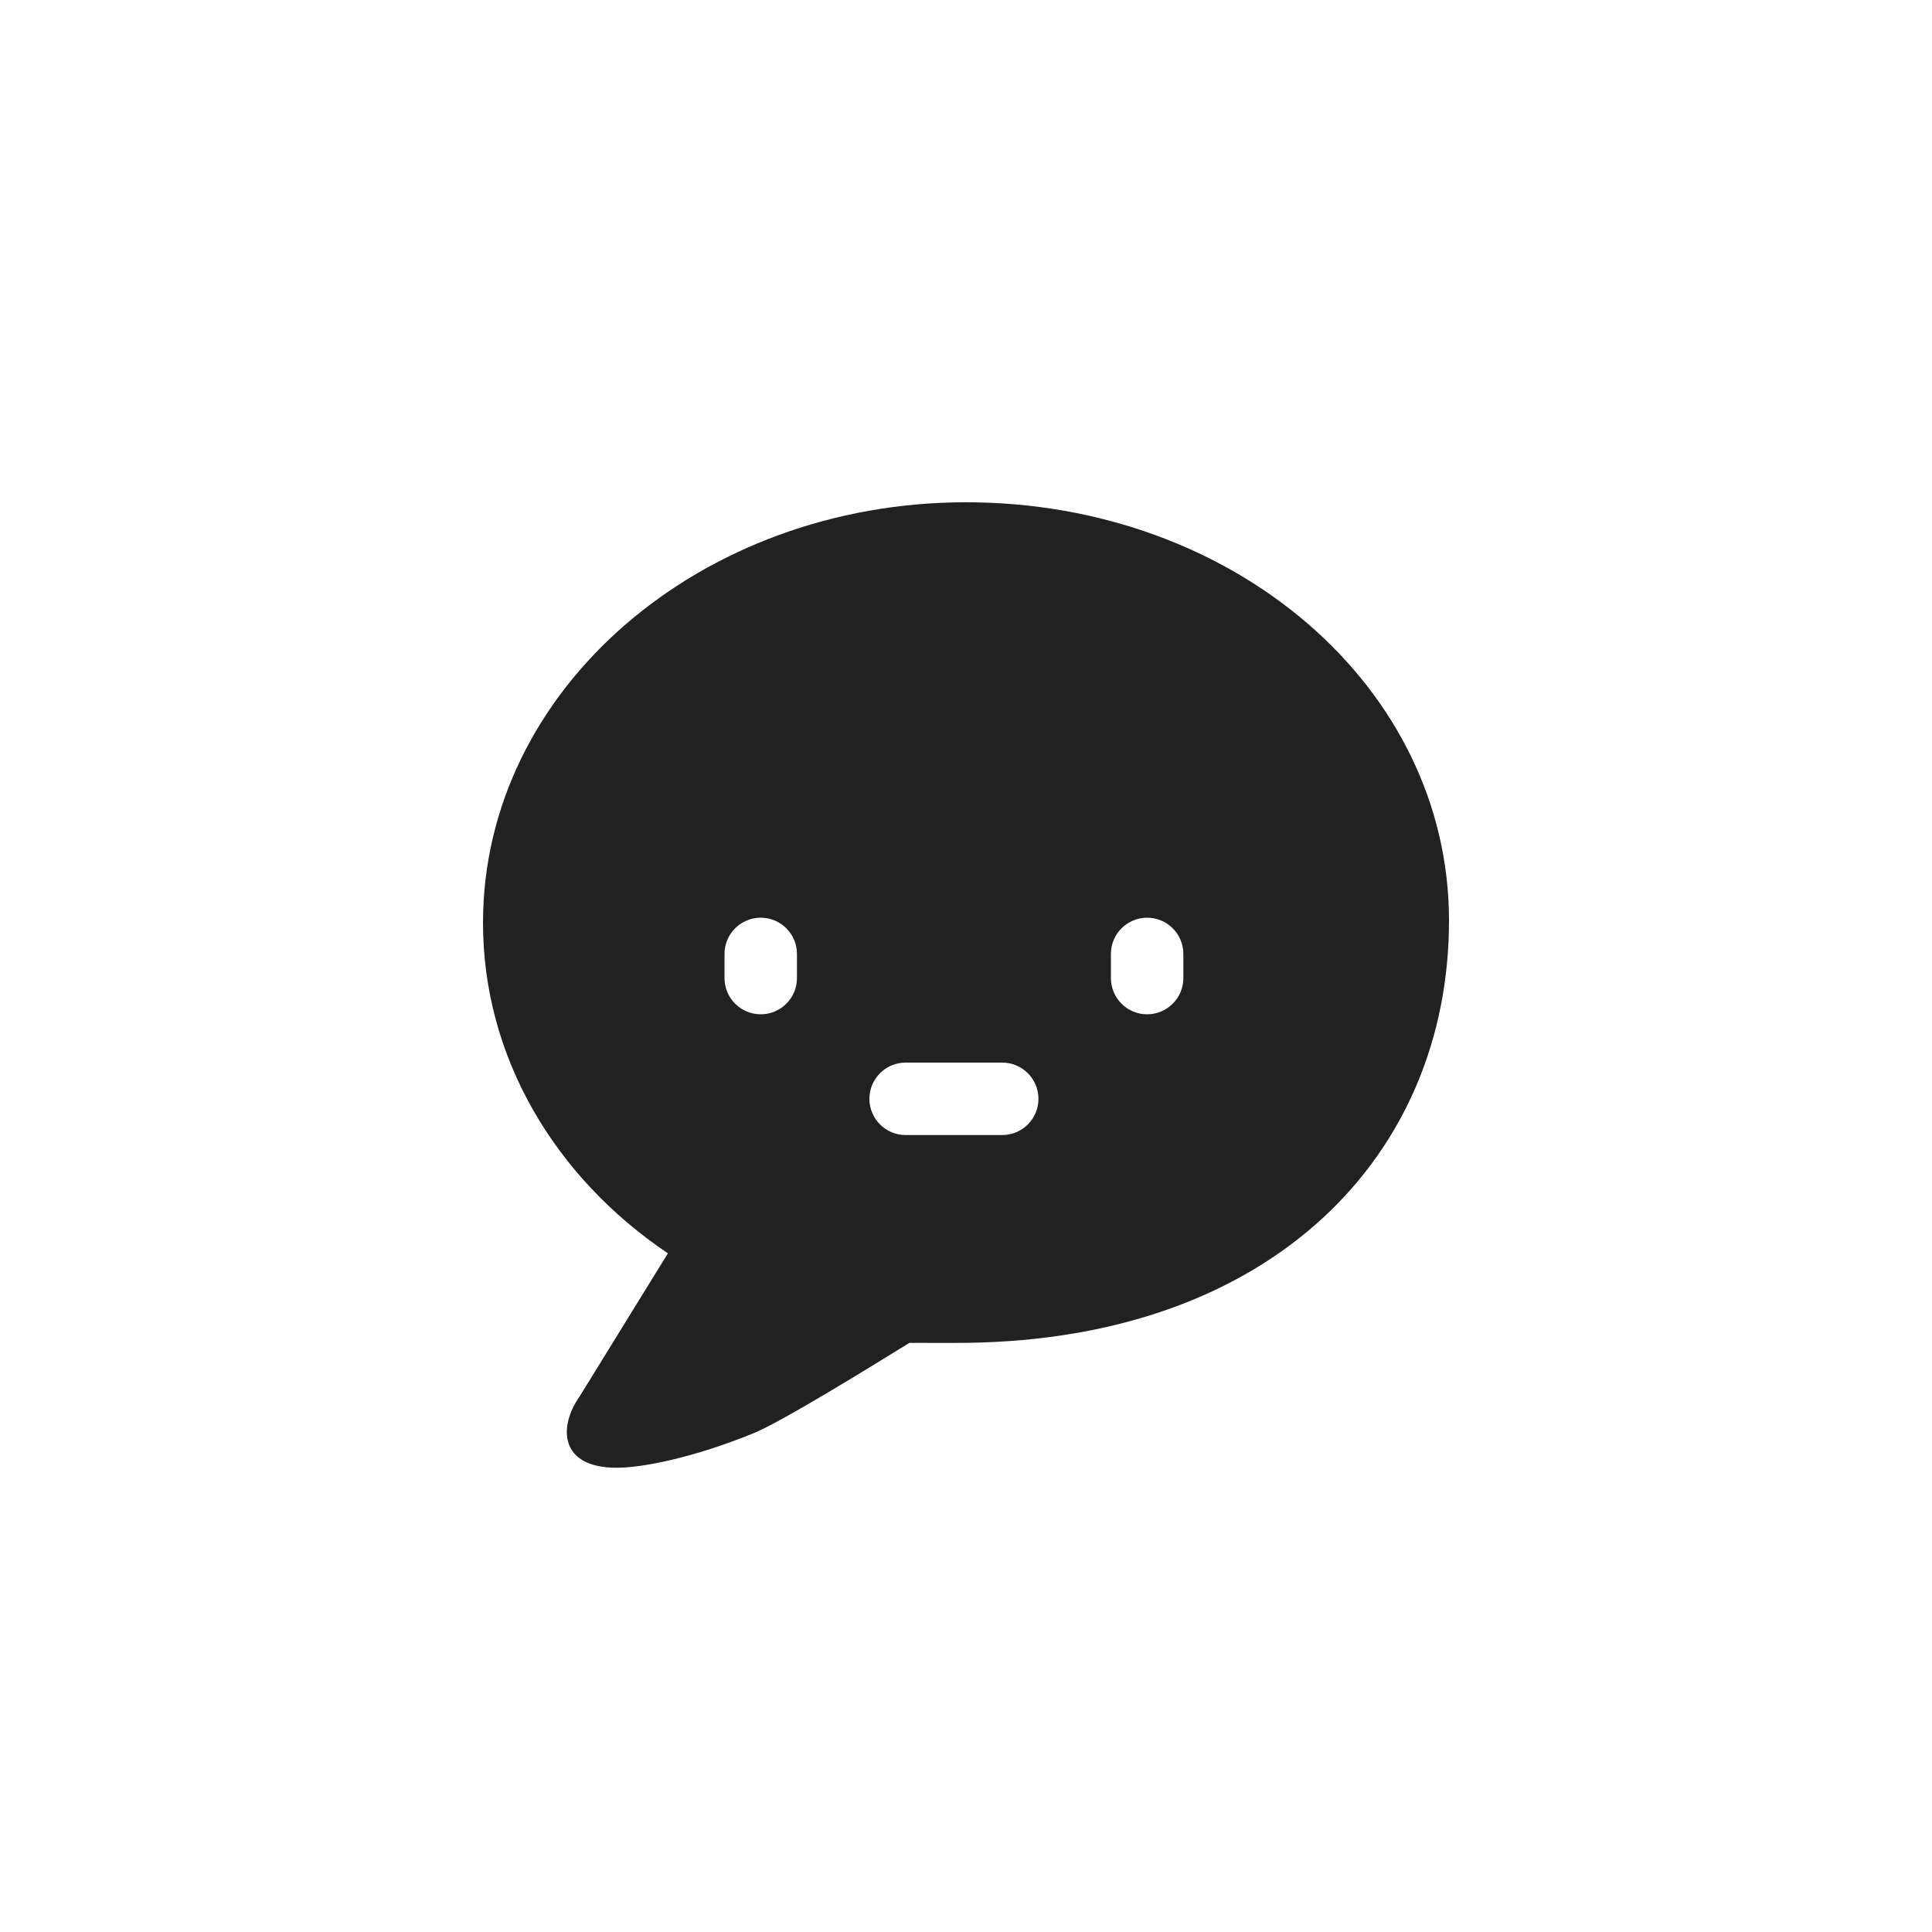 <?xml version="1.0" encoding="UTF-8"?>
<svg width="40px" height="40px" viewBox="0 0 40 40" version="1.1" xmlns="http://www.w3.org/2000/svg" xmlns:xlink="http://www.w3.org/1999/xlink">
    <!-- Generator: Sketch 50.2 (55047) - http://www.bohemiancoding.com/sketch -->
    <title>icon/main_menu_launge_on</title>
    <desc>Created with Sketch.</desc>
    <defs></defs>
    <g id="icon/main_menu_launge_on" stroke="none" stroke-width="1" fill="none" fill-rule="evenodd">
        <g id="icon" transform="translate(0, 0)" fill="#212121">
            <path d="M20,10.399 C25.55,10.399 30,14.227 30,19.059 C30,23.892 26.373,27.727 20,27.802 C19.741,27.805 19.351,27.805 18.829,27.802 C17.08,28.886 16.004,29.51 15.602,29.673 C14.353,30.182 13.302,30.388 12.766,30.388 C11.567,30.388 11.567,29.526 11.999,28.914 L13.828,25.949 C11.483,24.37 10,21.882 10,19.107 C10,14.275 14.498,10.399 20,10.399 Z M21.5,22.75 C21.5,22.336 21.164,22 20.75,22 L18.75,22 C18.336,22 18,22.336 18,22.75 C18,23.164 18.336,23.5 18.75,23.5 L20.75,23.5 C21.164,23.5 21.5,23.164 21.5,22.75 Z M15.75,19 C15.336,19 15,19.336 15,19.75 L15,20.25 C15,20.664 15.336,21 15.75,21 C16.164,21 16.5,20.664 16.5,20.25 L16.5,19.75 C16.5,19.336 16.164,19 15.75,19 Z M23.75,19 C23.336,19 23,19.336 23,19.75 L23,20.25 C23,20.664 23.336,21 23.75,21 C24.164,21 24.5,20.664 24.5,20.25 L24.5,19.75 C24.5,19.336 24.164,19 23.75,19 Z" id="Combined-Shape"></path>
        </g>
    </g>
</svg>